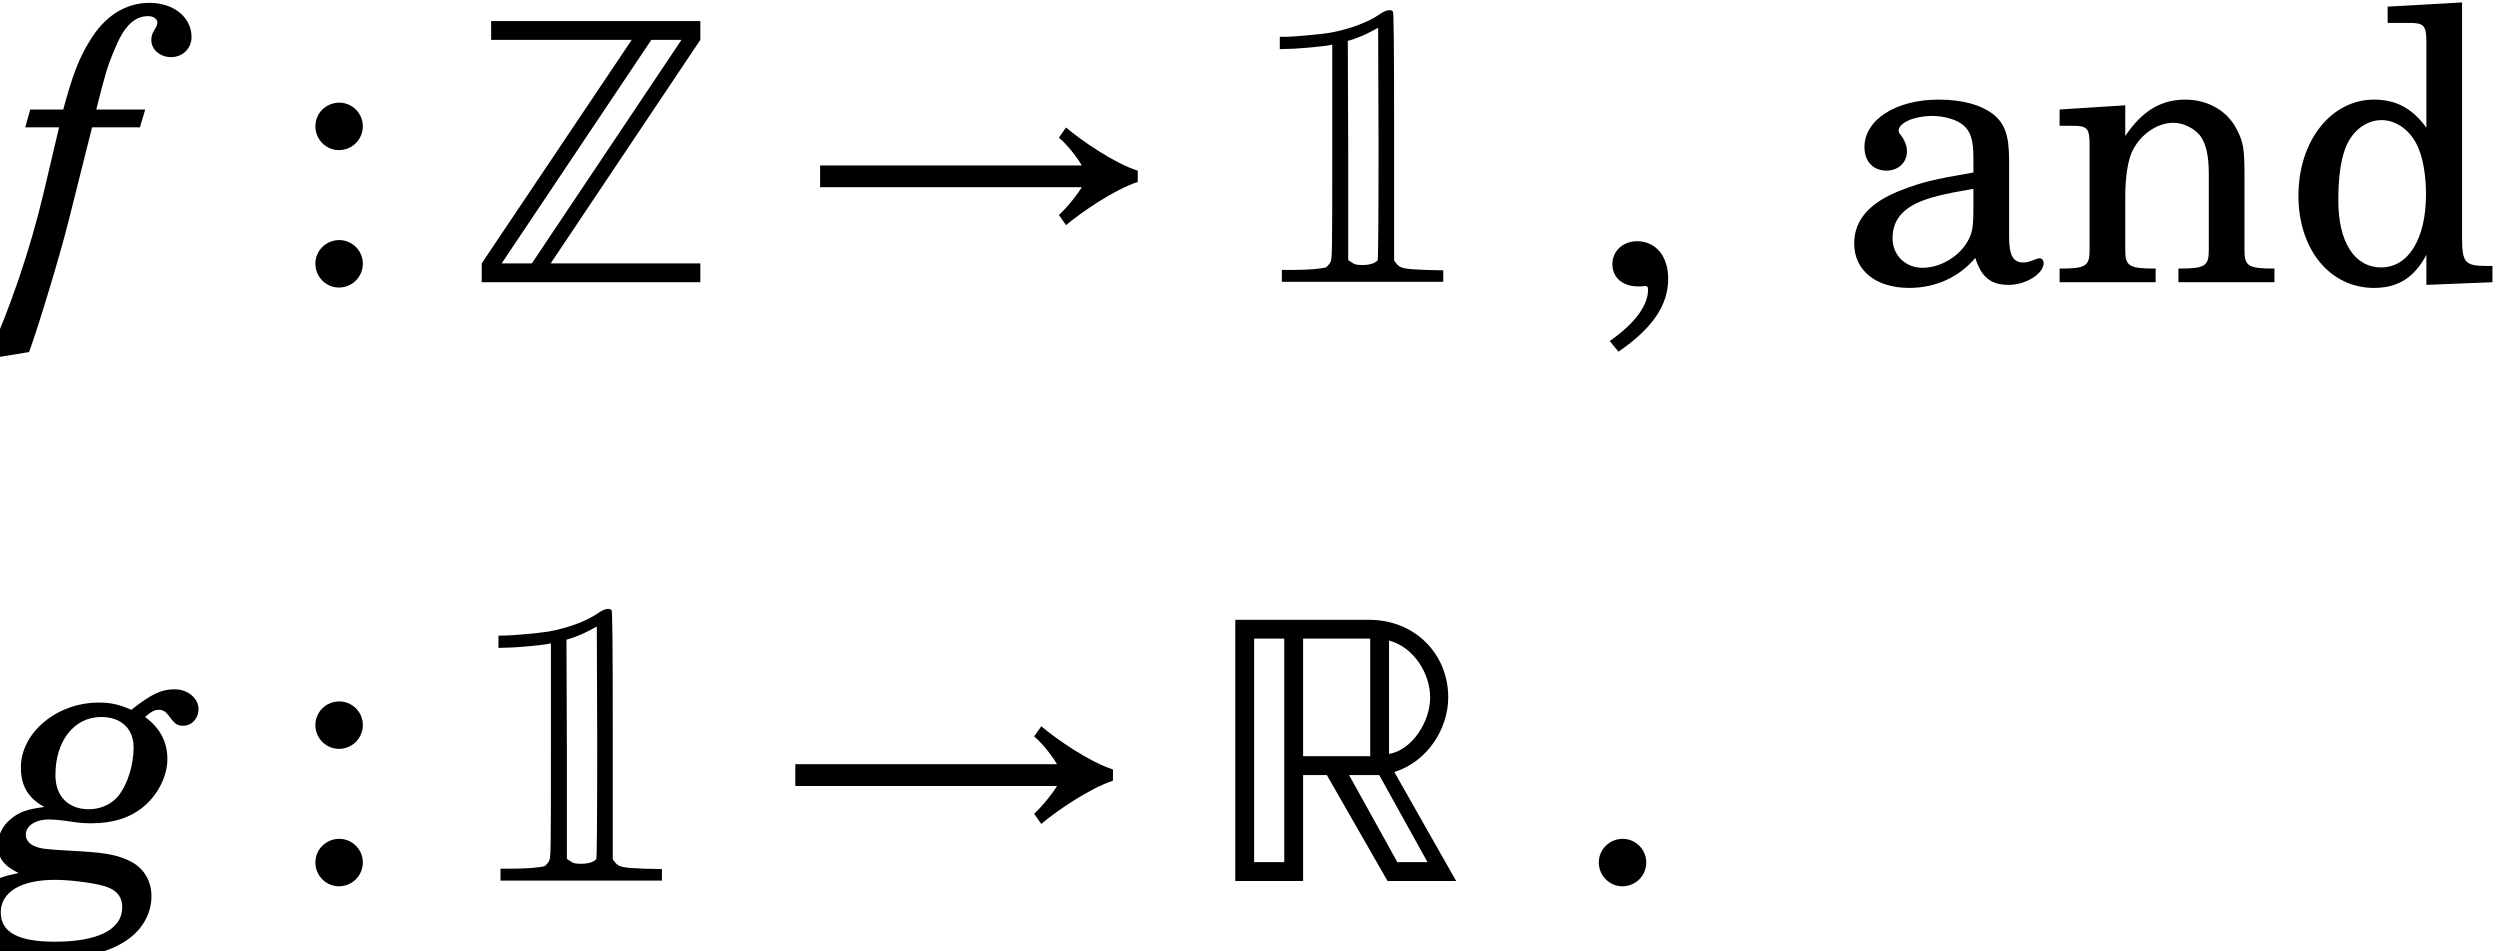 <?xml version='1.0' encoding='UTF-8'?>
<!-- This file was generated by dvisvgm 3.4.3 -->
<svg version='1.1' xmlns='http://www.w3.org/2000/svg' xmlns:xlink='http://www.w3.org/1999/xlink' width='79.034pt' height='30.071pt' viewBox='194.114 80.941 79.034 30.071'>
<defs>
<use id='g9-44' xlink:href='#g5-44' transform='scale(1.011)'/>
<use id='g9-46' xlink:href='#g5-46' transform='scale(1.011)'/>
<path id='g0-49' d='M4.429-8.483C4.041-8.211 3.471-8.004 2.849-7.887C2.526-7.836 1.723-7.758 1.386-7.758H1.256V-7.564V-7.369L1.697-7.382C2.124-7.408 2.526-7.447 2.785-7.486L2.914-7.512V-4.119C2.914-.816 2.914-.725 2.849-.622C2.823-.57 2.759-.505 2.733-.479C2.629-.427 2.137-.389 1.71-.389H1.321V-.194V-.013H3.872H6.424V-.194V-.376L5.854-.389C5.194-.414 5.064-.44 4.947-.583L4.87-.686V-4.611C4.87-7.615 4.857-8.535 4.831-8.561C4.766-8.639 4.598-8.6 4.429-8.483ZM4.352-.699C4.287-.609 4.119-.544 3.872-.544C3.691-.544 3.626-.557 3.536-.622L3.419-.699V-4.157L3.406-7.628L3.613-7.693C3.73-7.732 3.95-7.823 4.093-7.9L4.365-8.043L4.378-4.403C4.378-1.839 4.365-.751 4.352-.699Z'/>
<path id='g3-33' d='M10.897-3.526C10.15-3.763 9.105-4.487 8.63-4.891L8.405-4.57C8.725-4.297 9.01-3.894 9.129-3.692H.855V-3.003H9.129C9.022-2.825 8.725-2.422 8.405-2.125L8.63-1.804C9.105-2.208 10.161-2.932 10.897-3.17V-3.526Z'/>
<path id='g1-82' d='M.632-8.257V0H2.776V-3.348H3.527L5.445 0H7.614L5.66-3.444C6.72-3.777 7.364-4.826 7.364-5.803C7.364-7.185 6.303-8.257 4.861-8.257H.632ZM2.776-3.944V-7.662H4.897V-3.944H2.776ZM1.227-7.662H2.18V-.596H1.227V-7.662ZM6.792-5.803C6.792-5.04 6.232-4.147 5.493-4.015V-7.602C6.291-7.387 6.792-6.541 6.792-5.803ZM4.23-3.348H5.183L6.708-.596H5.755L4.23-3.348Z'/>
<path id='g1-90' d='M1.025-8.257V-7.662H5.469L.727-.596V0H7.638V-.596H2.907L7.638-7.662V-8.257H1.025ZM6.089-7.662H7.042L2.312-.596H1.358L6.089-7.662Z'/>
<path id='g5-44' d='M1.033 2.172C2.089 1.448 2.588 .724 2.588-.107C2.588-.819 2.196-1.282 1.614-1.282C1.175-1.282 .843-.973 .843-.57C.843-.142 1.163 .131 1.65 .131C1.698 .131 1.816 .131 1.84 .119H1.876C1.935 .119 1.959 .154 1.959 .226C1.959 .724 1.555 1.282 .76 1.84L1.033 2.172Z'/>
<path id='g5-46' d='M1.626-1.318C1.211-1.318 .878-.985 .878-.582C.878-.166 1.211 .166 1.614 .166C2.03 .166 2.362-.166 2.362-.582C2.362-.985 2.03-1.318 1.626-1.318Z'/>
<path id='g5-58' d='M1.769-1.318C1.353-1.318 1.021-.985 1.021-.582C1.021-.166 1.353 .166 1.757 .166C2.172 .166 2.505-.166 2.505-.582C2.505-.985 2.172-1.318 1.769-1.318ZM1.769-5.615C1.353-5.615 1.021-5.283 1.021-4.879C1.021-4.463 1.353-4.131 1.757-4.131C2.172-4.131 2.505-4.463 2.505-4.879C2.505-5.283 2.172-5.615 1.769-5.615Z'/>
<path id='g5-97' d='M5.366-3.822C5.366-4.57 5.235-4.95 4.891-5.235C4.499-5.544 3.917-5.71 3.158-5.71C1.828-5.71 .843-5.081 .843-4.226C.843-3.775 1.116-3.49 1.531-3.49C1.899-3.49 2.172-3.739 2.172-4.095C2.172-4.25 2.113-4.416 1.994-4.582C1.923-4.665 1.911-4.701 1.911-4.736C1.911-4.986 2.398-5.199 2.968-5.199C3.336-5.199 3.751-5.081 3.941-4.903C4.167-4.713 4.25-4.428 4.25-3.894V-3.431C3.003-3.217 2.623-3.122 2.042-2.896C1.021-2.517 .522-1.959 .522-1.211C.522-.368 1.199 .178 2.244 .178C3.063 .178 3.799-.154 4.309-.76C4.499-.154 4.796 .083 5.354 .083C5.888 .083 6.446-.261 6.446-.605C6.446-.689 6.386-.748 6.327-.748C6.28-.748 6.232-.736 6.149-.7C5.959-.629 5.912-.617 5.817-.617C5.484-.617 5.366-.843 5.366-1.436V-3.822ZM4.25-2.374C4.25-1.662 4.214-1.496 4.012-1.187C3.716-.748 3.17-.451 2.659-.451C2.125-.451 1.721-.843 1.721-1.377C1.721-1.876 1.971-2.232 2.493-2.481C2.861-2.647 3.324-2.766 4.25-2.92V-2.374Z'/>
<path id='g5-100' d='M4.511 .083L6.576 0V-.51H6.363C5.722-.51 5.627-.629 5.627-1.377V-8.749L3.3-8.618V-8.108H4C4.428-8.108 4.511-8.025 4.511-7.514V-4.831C4.072-5.437 3.561-5.71 2.873-5.71C1.531-5.71 .51-4.416 .51-2.707C.51-1.021 1.496 .178 2.873 .178C3.621 .178 4.131-.142 4.511-.855V.083ZM3.11-5.069C3.597-5.069 4.06-4.713 4.273-4.167C4.416-3.811 4.499-3.312 4.499-2.742C4.499-1.365 3.953-.463 3.098-.463C2.267-.463 1.757-1.246 1.757-2.564C1.757-3.264 1.828-3.799 1.982-4.202C2.184-4.725 2.623-5.069 3.11-5.069Z'/>
<path id='g5-110' d='M2.374-5.532L.321-5.401V-4.891H.748C1.187-4.891 1.258-4.808 1.258-4.297V-1.46V-.985C1.258-.51 1.128-.427 .368-.427H.321V0H3.324V-.427H3.276C2.505-.427 2.374-.51 2.374-.985V-1.46V-2.695C2.374-3.276 2.457-3.811 2.588-4.084C2.837-4.618 3.371-4.986 3.882-4.986C4.19-4.986 4.547-4.808 4.725-4.57C4.903-4.321 4.986-3.953 4.986-3.383V-1.46V-.985C4.986-.51 4.855-.427 4.084-.427H4.036V0H7.039V-.427H6.992C6.232-.427 6.102-.51 6.102-.985V-1.46V-3.324C6.102-4.179 6.066-4.392 5.852-4.796C5.556-5.366 4.95-5.71 4.25-5.71C3.49-5.71 2.896-5.354 2.374-4.57V-5.532Z'/>
<use id='g12-58' xlink:href='#g5-58' transform='scale(1.011)'/>
<use id='g12-97' xlink:href='#g5-97' transform='scale(1.011)'/>
<use id='g12-100' xlink:href='#g5-100' transform='scale(1.011)'/>
<use id='g12-110' xlink:href='#g5-110' transform='scale(1.011)'/>
<path id='g10-102' d='M2.628-5.46C2.916-6.6 2.976-6.816 3.216-7.38C3.504-8.088 3.828-8.412 4.272-8.412C4.428-8.412 4.56-8.328 4.56-8.208C4.56-8.16 4.548-8.112 4.476-7.992C4.392-7.86 4.368-7.764 4.368-7.656C4.368-7.356 4.644-7.116 4.992-7.116C5.364-7.116 5.64-7.392 5.64-7.752C5.64-8.376 5.076-8.832 4.308-8.832C3.552-8.832 2.892-8.412 2.424-7.632C2.076-7.068 1.884-6.564 1.584-5.46H.54L.384-4.896H1.452L.96-2.808C.54-1.044-.072 .768-.816 2.424L.504 2.208C.78 1.464 1.476-.828 1.752-1.932L2.496-4.896H4.008L4.176-5.46H2.628Z'/>
<path id='g10-103' d='M4.584-5.184C4.776-5.352 4.884-5.412 5.028-5.412C5.148-5.412 5.244-5.352 5.34-5.22C5.532-4.956 5.604-4.908 5.796-4.908C6.06-4.908 6.276-5.136 6.276-5.436C6.276-5.772 5.94-6.06 5.52-6.06S4.776-5.904 4.152-5.412C3.768-5.58 3.504-5.64 3.12-5.64C1.8-5.64 .66-4.692 .66-3.588C.66-3.012 .888-2.616 1.404-2.34C.852-2.268 .6-2.184 .324-1.944C.084-1.752-.072-1.428-.072-1.14C-.072-.732 .12-.48 .588-.252C.084-.144-.108-.072-.36 .084C-.72 .3-.948 .684-.948 1.08C-.948 1.416-.78 1.752-.516 1.956C-.036 2.292 .516 2.424 1.512 2.424C2.7 2.424 3.384 2.28 3.972 1.896C4.488 1.56 4.788 1.044 4.788 .48C4.788 .012 4.56-.384 4.164-.6C3.78-.804 3.396-.888 2.58-.936C1.524-.996 1.428-1.008 1.26-1.044C.972-1.116 .816-1.26 .816-1.464C.816-1.74 1.116-1.944 1.536-1.944C1.692-1.944 1.86-1.932 2.028-1.908C2.52-1.836 2.592-1.824 2.892-1.824C3.564-1.824 4.092-1.992 4.512-2.328C4.98-2.7 5.292-3.312 5.292-3.852C5.292-4.404 5.052-4.848 4.584-5.184ZM3.204-5.184C3.828-5.184 4.224-4.812 4.224-4.224C4.224-3.66 4.032-3.048 3.732-2.676C3.516-2.424 3.18-2.268 2.808-2.268C2.16-2.268 1.752-2.676 1.752-3.348C1.752-4.428 2.34-5.184 3.204-5.184ZM1.74-.036C2.28-.036 3.144 .084 3.42 .204C3.72 .324 3.864 .528 3.864 .828C3.864 1.536 3.096 1.92 1.728 1.92C.576 1.92 .024 1.62 .024 .996C.024 .348 .66-.036 1.74-.036Z'/>
</defs>
<g id='page1'>
<use x='194.529' y='89.863' xlink:href='#g10-102'/>
<use x='203.052' y='89.863' xlink:href='#g12-58'/>
<use x='208.616' y='89.863' xlink:href='#g1-90'/>
<use x='219.185' y='89.863' xlink:href='#g3-33'/>
<use x='233.317' y='89.863' xlink:href='#g0-49'/>
<use x='244.235' y='89.863' xlink:href='#g9-44'/>
<use x='252.204' y='89.863' xlink:href='#g12-97'/>
<use x='258.901' y='89.863' xlink:href='#g12-110'/>
<use x='266.26' y='89.863' xlink:href='#g12-100'/>
<use x='194.114' y='108.792' xlink:href='#g10-103'/>
<use x='203.052' y='108.792' xlink:href='#g12-58'/>
<use x='208.616' y='108.792' xlink:href='#g0-49'/>
<use x='218.402' y='108.792' xlink:href='#g3-33'/>
<use x='232.534' y='108.792' xlink:href='#g1-82'/>
<use x='243.77' y='108.792' xlink:href='#g9-46'/>
</g>
</svg>